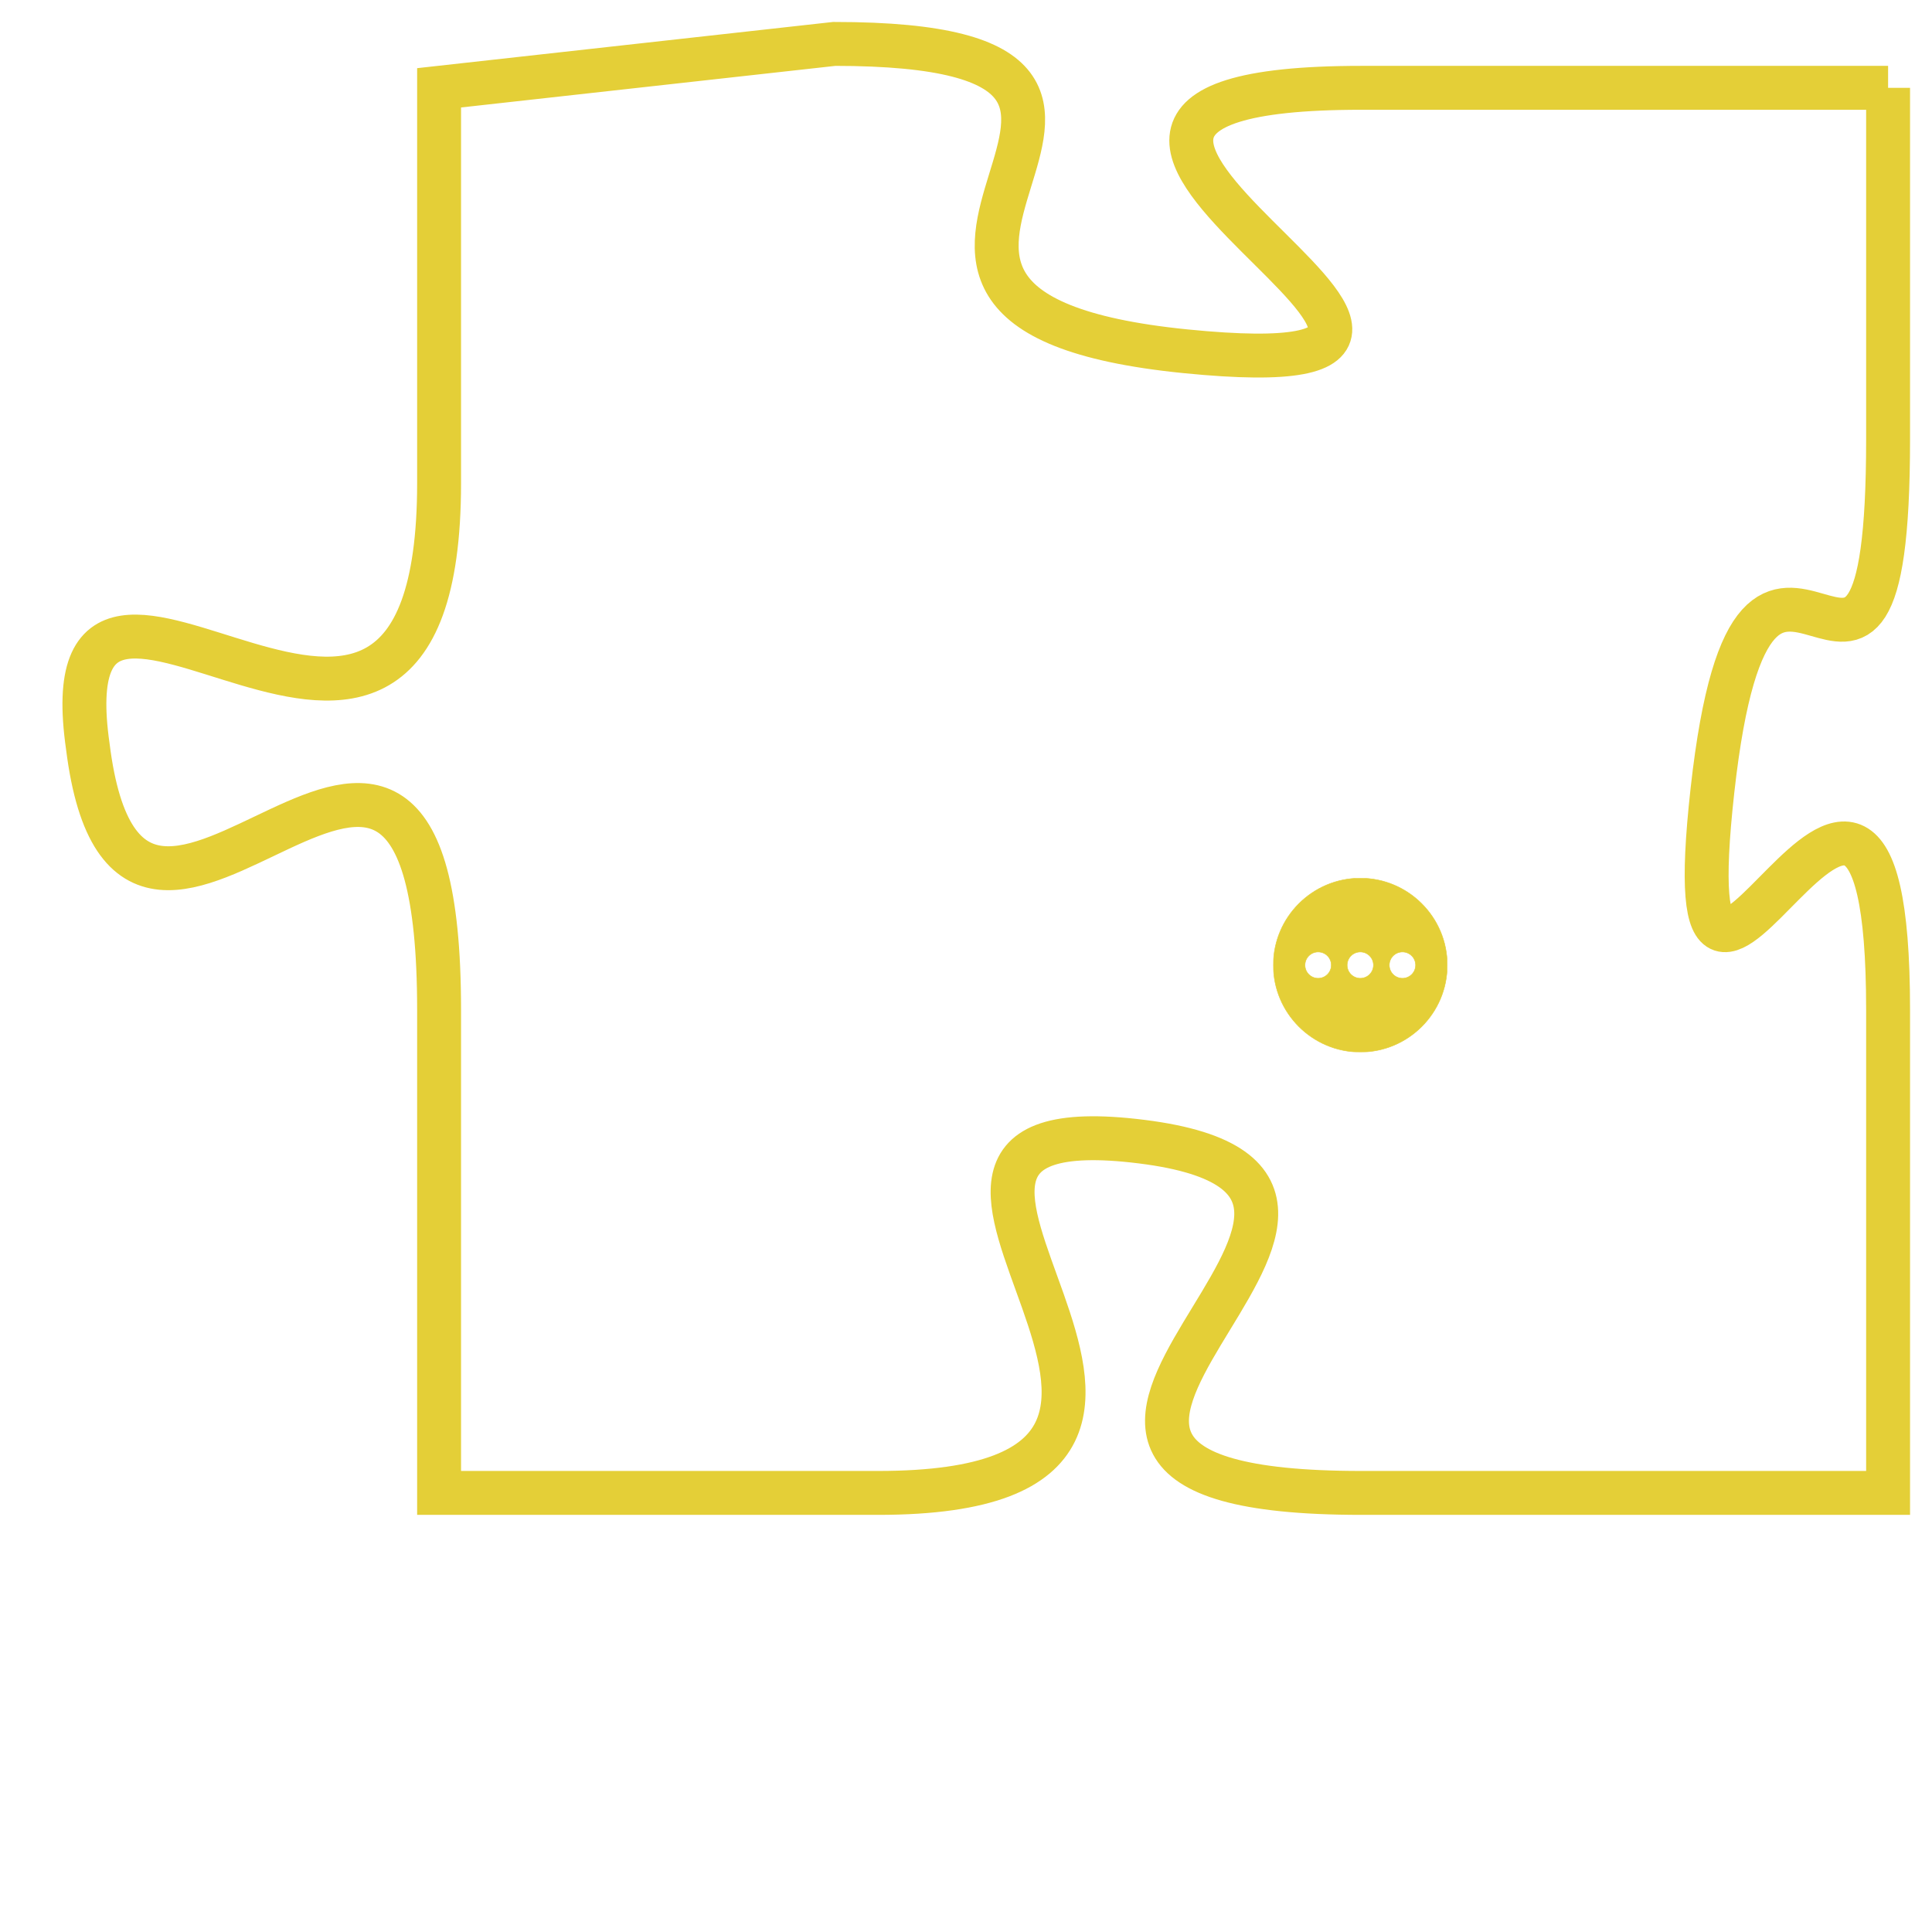 <svg version="1.1" xmlns="http://www.w3.org/2000/svg" xmlns:xlink="http://www.w3.org/1999/xlink" fill="transparent" x="0" y="0" width="350" height="350" preserveAspectRatio="xMinYMin slice"><style type="text/css">.links{fill:transparent;stroke: #E4CF37;}.links:hover{fill:#63D272; opacity:0.4;}</style><defs><g id="allt"><path id="t9224" d="M4125,2240 L4113,2240 C4102,2240 4119,2247 4109,2246 C4099,2245 4111,2239 4101,2239 L4092,2240 4092,2240 L4092,2249 C4092,2259 4083,2248 4084,2255 C4085,2263 4092,2250 4092,2261 L4092,2272 4092,2272 L4102,2272 C4112,2272 4100,2263 4108,2264 C4116,2265 4102,2272 4113,2272 L4125,2272 4125,2272 L4125,2261 C4125,2251 4120,2265 4121,2256 C4122,2247 4125,2257 4125,2248 L4125,2240"/></g><clipPath id="c" clipRule="evenodd" fill="transparent"><use href="#t9224"/></clipPath></defs><svg viewBox="4082 2238 44 35" preserveAspectRatio="xMinYMin meet"><svg width="4380" height="2430"><g><image crossorigin="anonymous" x="0" y="0" href="https://nftpuzzle.license-token.com/assets/completepuzzle.svg" width="100%" height="100%" /><g class="links"><use href="#t9224"/></g></g></svg><svg x="4111" y="2258" height="9%" width="9%" viewBox="0 0 330 330"><g><a xlink:href="https://nftpuzzle.license-token.com/" class="links"><title>See the most innovative NFT based token software licensing project</title><path fill="#E4CF37" id="more" d="M165,0C74.019,0,0,74.019,0,165s74.019,165,165,165s165-74.019,165-165S255.981,0,165,0z M85,190 c-13.785,0-25-11.215-25-25s11.215-25,25-25s25,11.215,25,25S98.785,190,85,190z M165,190c-13.785,0-25-11.215-25-25 s11.215-25,25-25s25,11.215,25,25S178.785,190,165,190z M245,190c-13.785,0-25-11.215-25-25s11.215-25,25-25 c13.785,0,25,11.215,25,25S258.785,190,245,190z"></path></a></g></svg></svg></svg>